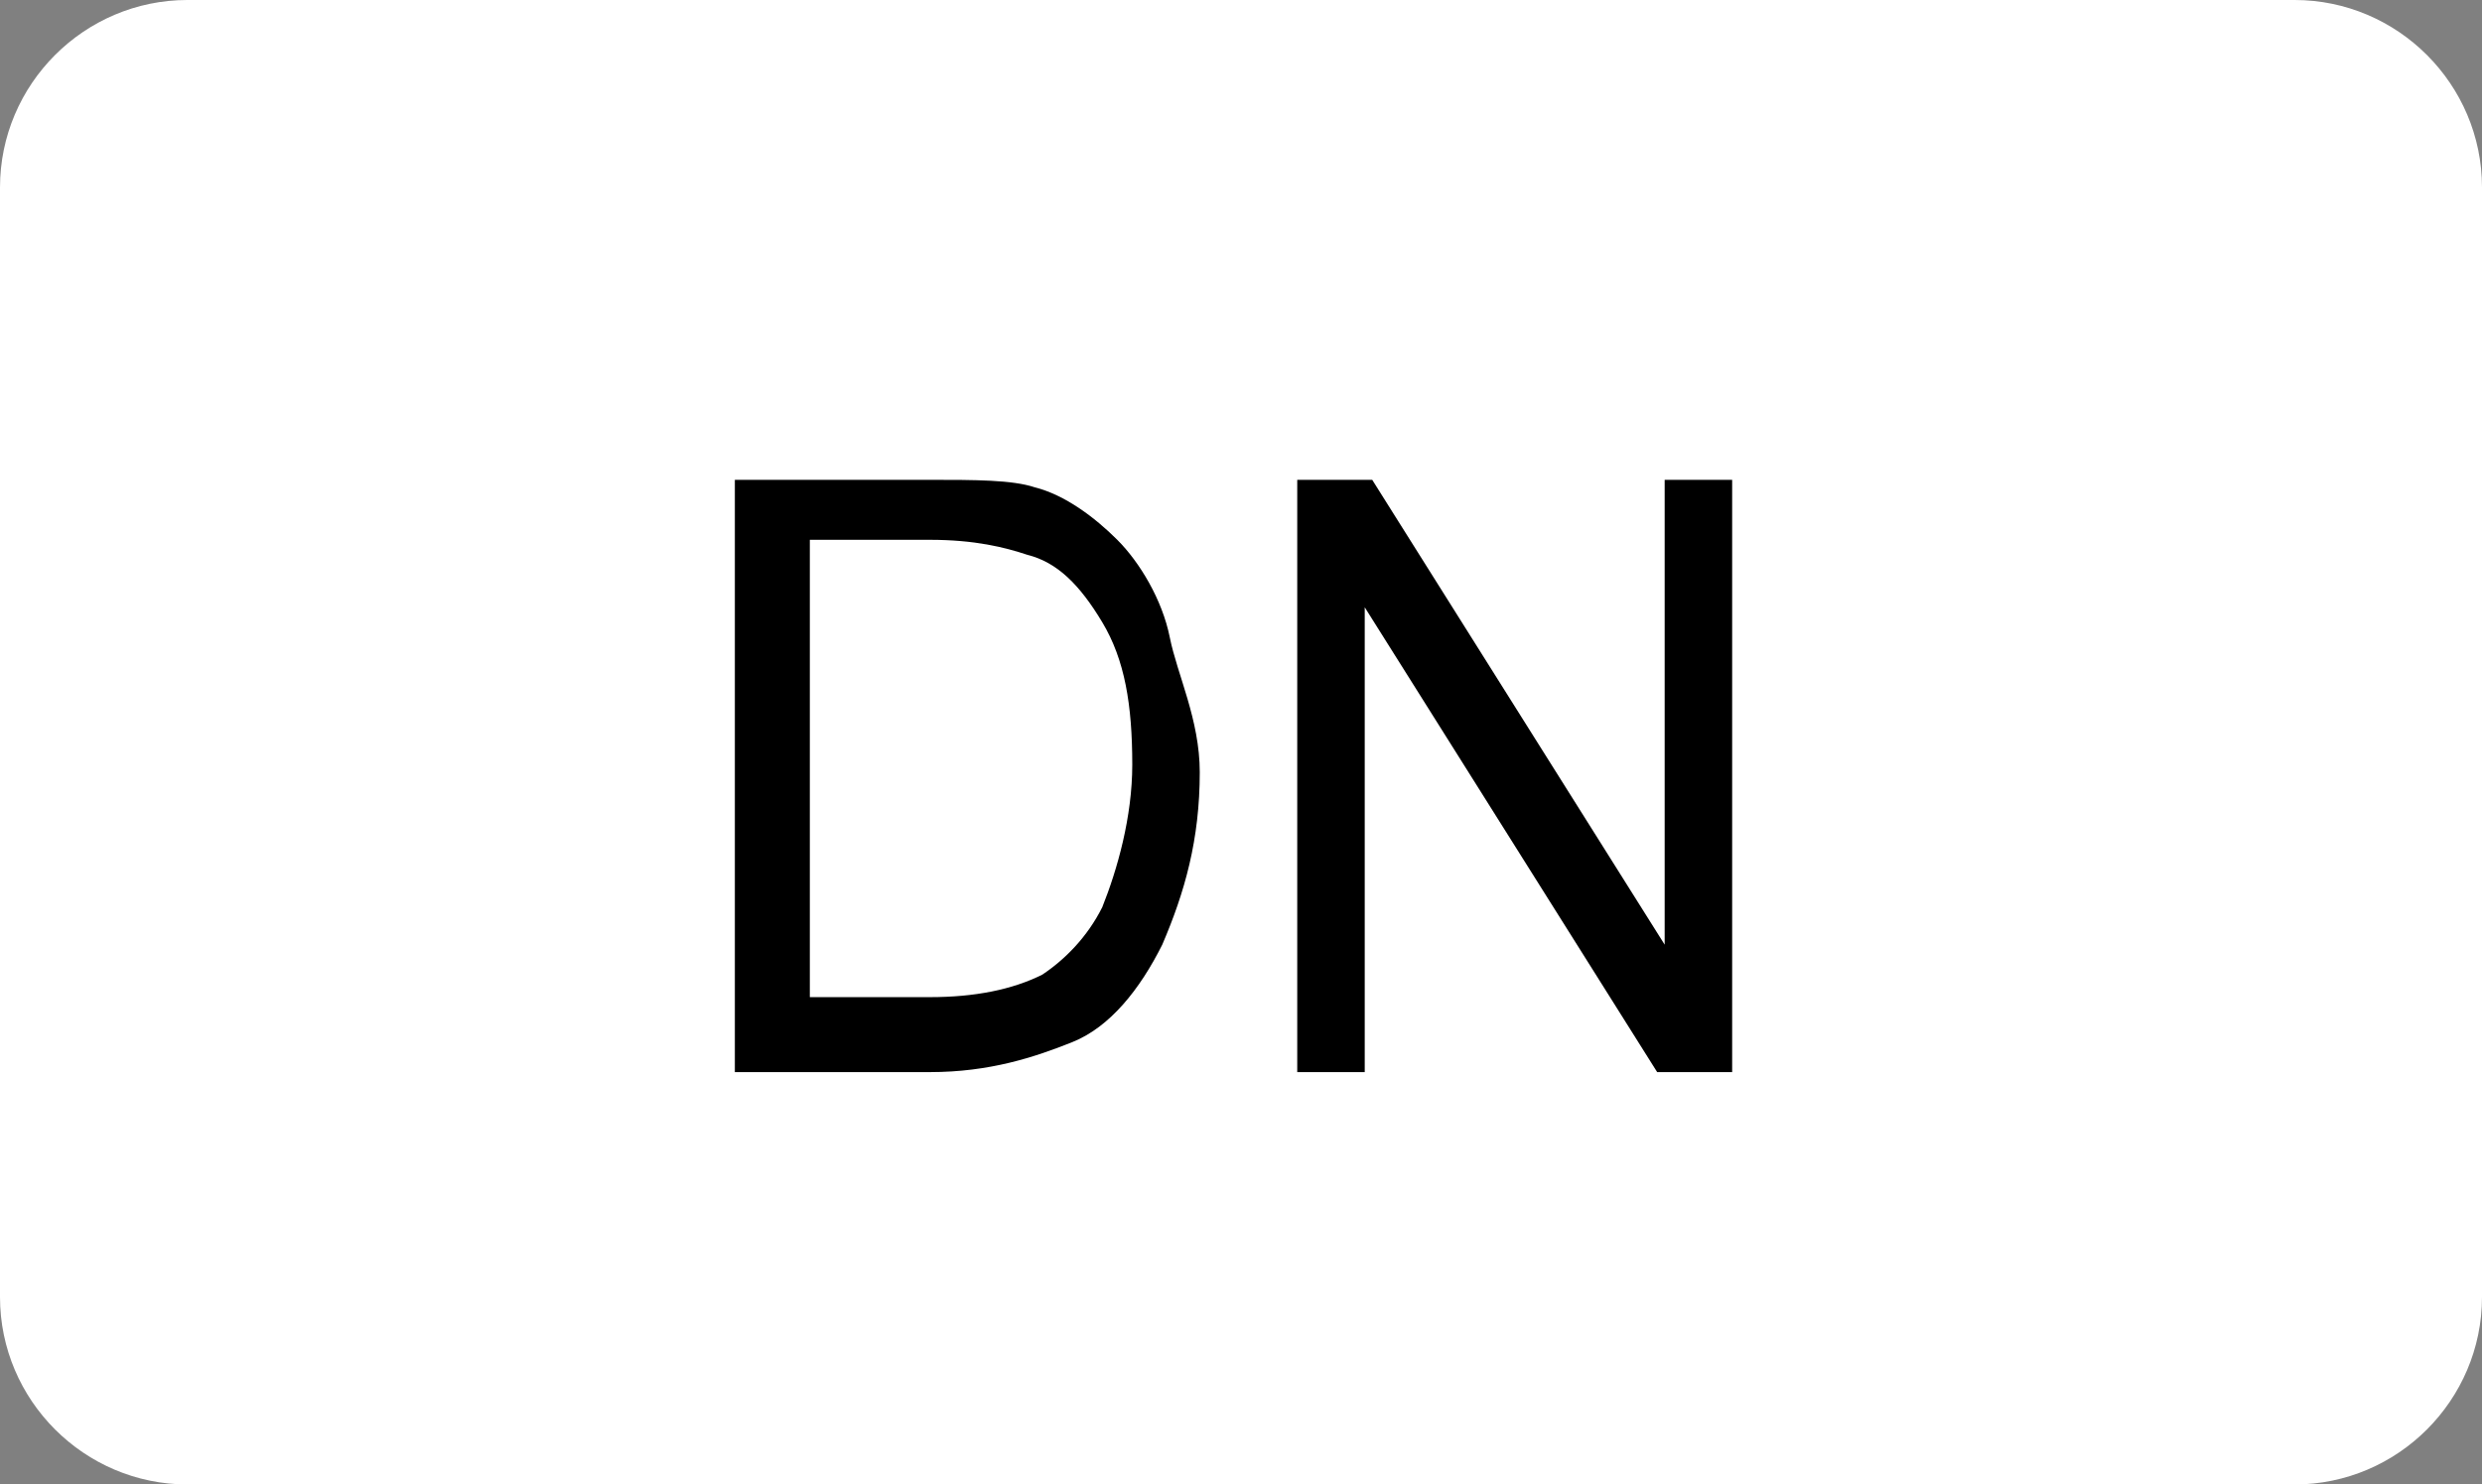 <?xml version="1.0" encoding="utf-8"?>
<!-- Generator: Adobe Illustrator 19.0.0, SVG Export Plug-In . SVG Version: 6.00 Build 0)  -->
<svg version="1.1" xmlns="http://www.w3.org/2000/svg" xmlns:xlink="http://www.w3.org/1999/xlink" x="0px" y="0px"
	 viewBox="0 0 33.1 19.8" style="enable-background:new 0 0 33.1 19.8;" xml:space="preserve">
<rect x="0" y="0" width="33.1" height="19.8" fill="#808080" stroke="none"/>
<style type="text/css">
	.st0{display:none;}
	.st1{display:inline;fill:#282828;stroke:#E5E5E5;stroke-width:2;stroke-miterlimit:10;}
	.st2{display:inline;}
	.st3{display:inline;fill:#58595B;}
	.st4{display:inline;fill:none;stroke:#414042;stroke-width:2;stroke-miterlimit:10;}
	.st5{fill:none;}
	.st6{fill:#414042;}
	.st7{display:inline;fill:none;stroke:#FFFFFF;stroke-miterlimit:10;}
	.st8{fill:#FFFFFF;}
	.st9{display:inline;fill:#3F403F;stroke:#000000;stroke-miterlimit:10;}
	.st10{fill:none;stroke:#000000;stroke-width:1.5;stroke-miterlimit:10;stroke-dasharray:1.509,1.509;}
	.st11{fill:#3F403F;stroke:#000000;stroke-width:2;stroke-miterlimit:10;}
	.st12{fill:none;stroke:#000000;stroke-width:1.5;stroke-miterlimit:10;stroke-dasharray:1.59,1.59;}
	.st13{fill:#FFFFFF;stroke:#FFFFFF;stroke-miterlimit:10;}
	.st14{fill:#F7941E;}
	.st15{fill:#ED1C24;}
	.st16{display:inline;fill:#F7941E;}
</style>
<g id="Layer_1" class="st0">
	<path id="XMLID_814_" class="st1" d="M149.8,42.6h-586.7c-1.7,0-3-0.9-3-2v-150c0-1.1,1.3-2,3-2h586.7c1.7,0,3,0.9,3,2v150
		C152.8,41.8,151.4,42.6,149.8,42.6z"/>
</g>
<g id="Base" class="st0">
	<path class="st2" d="M-21-35.5c0,4.3-2.1,7.8-4.7,7.8h-321.5c-2.6,0-4.7-3.5-4.7-7.8v-52.4c0-4.3,2.1-7.8,4.7-7.8h321.5
		c2.6,0,4.7,3.5,4.7,7.8V-35.5z"/>
	<circle class="st3" cx="16.6" cy="-76.8" r="5.7"/>
	<line class="st4" x1="10.8" y1="-76.8" x2="22.3" y2="-76.8"/>
	<g class="st2">
		<rect x="-398" y="-15.5" class="st5" width="12.6" height="13.5"/>
		<path class="st6" d="M-397.1-6.9v-8.6h3.7c0.9,0,1.6,0.1,2,0.2s0.7,0.4,1,0.8s0.4,0.8,0.4,1.4c0,0.6-0.2,1.2-0.6,1.6
			s-0.9,0.7-1.7,0.8c0.4,0.2,0.7,0.5,0.9,0.7s0.6,0.7,1,1.4l1,1.7h-2.1l-1.3-1.9c-0.4-0.7-0.8-1.1-0.9-1.3s-0.3-0.3-0.5-0.4
			s-0.5-0.1-0.9-0.1h-0.4v3.6H-397.1z M-395.4-11.9h1.3c0.8,0,1.4,0,1.6-0.1s0.4-0.2,0.5-0.4s0.2-0.4,0.2-0.6c0-0.3-0.1-0.5-0.2-0.7
			s-0.4-0.3-0.7-0.3c-0.1,0-0.6,0-1.3,0h-1.4V-11.9z"/>
	</g>
	<g class="st2">
		<rect x="-416.9" y="-15.5" class="st5" width="10" height="13.5"/>
		<path class="st6" d="M-416-6.9v-8.6h2.8c1.1,0,1.7,0,2.1,0.1c0.5,0.1,0.9,0.4,1.2,0.8s0.5,1,0.5,1.7c0,0.5-0.1,1-0.3,1.3
			s-0.4,0.6-0.7,0.8s-0.6,0.3-0.9,0.4c-0.4,0.1-1,0.1-1.8,0.1h-1.1v3.2H-416z M-414.3-14.1v2.4h0.9c0.7,0,1.1,0,1.4-0.1
			s0.4-0.2,0.5-0.4s0.2-0.4,0.2-0.7c0-0.3-0.1-0.6-0.3-0.8s-0.4-0.3-0.7-0.4c-0.2,0-0.6-0.1-1.2-0.1H-414.3z"/>
	</g>
	<path class="st7" d="M37.5,21.4c0,2.8-1.9,5.1-4.3,5.1H-1.2c-2.4,0-4.3-2.3-4.3-5.1v-70.9c0-2.8,1.9-5.1,4.3-5.1h34.4
		c2.4,0,4.3,2.3,4.3,5.1V21.4z"/>
</g>
<g id="Labels" class="st0">
	<g class="st2">
		<rect x="-418.8" y="-89.6" class="st5" width="41.6" height="9.1"/>
		<path class="st8" d="M-418.1-82.1v-7.4h1v3.7l3.7-3.7h1.3l-3.1,3l3.3,4.4h-1.3l-2.6-3.8l-1.2,1.2v2.6H-418.1z"/>
		<path class="st8" d="M-411.9-82.1l2.9-7.4h1.1l3,7.4h-1.1l-0.9-2.3h-3.1l-0.8,2.3H-411.9z M-409.8-85.2h2.5l-0.8-2.1
			c-0.2-0.6-0.4-1.1-0.5-1.5c-0.1,0.5-0.2,1-0.4,1.4L-409.8-85.2z"/>
		<path class="st8" d="M-404.2-82.1v-7.4h2.8c0.5,0,0.9,0,1.1,0.1c0.4,0.1,0.7,0.2,0.9,0.3s0.4,0.4,0.6,0.7s0.2,0.6,0.2,1
			c0,0.6-0.2,1.2-0.6,1.6c-0.4,0.4-1.1,0.7-2.2,0.7h-1.9v3H-404.2z M-403.2-86h1.9c0.6,0,1.1-0.1,1.4-0.4c0.3-0.2,0.4-0.6,0.4-1
			c0-0.3-0.1-0.6-0.2-0.8s-0.4-0.4-0.6-0.4c-0.2,0-0.5-0.1-0.9-0.1h-1.9V-86z"/>
		<path class="st8" d="M-391.5-82.1h-0.9v-5.8c-0.2,0.2-0.5,0.4-0.9,0.6s-0.7,0.4-1,0.5v-0.9c0.5-0.2,1-0.5,1.3-0.9
			c0.4-0.3,0.7-0.7,0.8-1h0.6V-82.1z"/>
		<path class="st8" d="M-386.2-82.1v-1.8h-3.2v-0.8l3.4-4.8h0.7v4.8h1v0.8h-1v1.8H-386.2z M-386.2-84.7v-3.4l-2.3,3.4H-386.2z"/>
		<path class="st8" d="M-383.3-85.8c0-0.9,0.1-1.6,0.3-2.1c0.2-0.5,0.4-0.9,0.8-1.2s0.8-0.4,1.3-0.4c0.4,0,0.7,0.1,1.1,0.2
			c0.3,0.2,0.5,0.4,0.7,0.7c0.2,0.3,0.4,0.7,0.5,1.1c0.1,0.4,0.2,1,0.2,1.8c0,0.9-0.1,1.6-0.3,2.1c-0.2,0.5-0.4,1-0.8,1.2
			c-0.4,0.3-0.8,0.4-1.4,0.4c-0.7,0-1.3-0.3-1.7-0.8C-383.1-83.4-383.3-84.4-383.3-85.8z M-382.4-85.8c0,1.2,0.1,2,0.4,2.4
			c0.3,0.4,0.6,0.6,1.1,0.6s0.8-0.2,1.1-0.6c0.3-0.4,0.4-1.2,0.4-2.4c0-1.2-0.1-2-0.4-2.4c-0.3-0.4-0.6-0.6-1.1-0.6
			c-0.4,0-0.8,0.2-1,0.5C-382.2-87.9-382.4-87-382.4-85.8z"/>
	</g>
	<g class="st2">
		<rect x="-430.9" y="-101.4" class="st5" width="59.6" height="7.2"/>
		<path class="st8" d="M-430.6-95.2l1.3-6.3h2.2c0.5,0,0.8,0,1,0c0.3,0,0.6,0.1,0.8,0.3c0.2,0.1,0.4,0.3,0.5,0.5
			c0.1,0.2,0.2,0.5,0.2,0.7c0,0.3-0.1,0.7-0.3,0.9c-0.2,0.3-0.5,0.5-0.9,0.6c0.3,0.1,0.6,0.2,0.8,0.5s0.3,0.5,0.3,0.8
			c0,0.4-0.1,0.7-0.3,1.1c-0.2,0.3-0.5,0.6-0.9,0.7s-0.9,0.2-1.5,0.2H-430.6z M-429.1-96.2h1.2c0.5,0,0.9,0,1.1-0.1
			c0.2-0.1,0.3-0.2,0.4-0.3c0.1-0.2,0.2-0.3,0.2-0.5c0-0.2-0.1-0.4-0.2-0.5c-0.2-0.1-0.4-0.2-0.8-0.2h-1.5L-429.1-96.2z
			 M-428.5-98.9h1c0.4,0,0.8,0,1-0.1c0.2-0.1,0.3-0.2,0.4-0.3c0.1-0.1,0.1-0.3,0.1-0.5c0-0.2,0-0.3-0.1-0.4s-0.2-0.2-0.4-0.2
			c-0.1,0-0.3,0-0.7,0h-1L-428.5-98.9z"/>
		<path class="st8" d="M-424.2-95.2l1.3-6.3h4.7l-0.2,1.1h-3.4l-0.3,1.4h3.3l-0.2,1.1h-3.3l-0.4,1.7h3.7l-0.2,1.1H-424.2z"/>
		<path class="st8" d="M-413.3-95.2h-1.2l-1.7-4.2l-0.9,4.2h-1.2l1.3-6.3h1.2l1.7,4.2l0.9-4.2h1.2L-413.3-95.2z"/>
		<path class="st8" d="M-412-95.2l1.3-6.3h1.7c0.5,0,0.8,0,0.9,0c0.3,0,0.5,0.1,0.7,0.2c0.2,0.1,0.4,0.2,0.6,0.3s0.3,0.3,0.4,0.5
			s0.2,0.4,0.3,0.7c0.1,0.3,0.1,0.6,0.1,0.9c0,0.7-0.1,1.3-0.4,1.8c-0.3,0.5-0.6,0.9-1,1.3c-0.3,0.2-0.7,0.4-1.2,0.5
			c-0.3,0.1-0.7,0.1-1.2,0.1H-412z M-410.5-96.2h0.7c0.5,0,0.8,0,1-0.1c0.2-0.1,0.4-0.2,0.6-0.3c0.3-0.2,0.5-0.5,0.6-0.9
			c0.2-0.4,0.3-0.8,0.3-1.4c0-0.4-0.1-0.8-0.2-1s-0.3-0.4-0.5-0.4c-0.1-0.1-0.4-0.1-0.8-0.1h-0.8L-410.5-96.2z"/>
		<path class="st8" d="M-405.7-95.2l1.3-6.3h1.3l-1.3,6.3H-405.7z"/>
		<path class="st8" d="M-402.2-95.2h-1.7l2.8-3.2l-1.6-3.1h1.4l0.6,1.2c0,0,0.2,0.3,0.4,0.9c0,0,0,0.1,0.1,0.1
			c0.3-0.4,0.6-0.8,0.9-1l1-1.1h1.6l-2.9,3.3l1.5,3h-1.5l-0.5-0.9c-0.2-0.5-0.4-0.9-0.5-1.1c-0.1,0.2-0.4,0.5-0.9,1L-402.2-95.2z"/>
		<path class="st8" d="M-398.1-95l3.1-6.5h0.9l-3.1,6.5H-398.1z"/>
		<path class="st8" d="M-394.9-95.2l1.3-6.3h1.3l-0.6,2.7l2.9-2.7h1.7L-391-99l2.1,3.8h-1.5l-1.6-3l-1.2,1.1l-0.4,1.9H-394.9z"/>
		<path class="st8" d="M-388.6-95.2l1.3-6.3h1.3l-1.3,6.3H-388.6z"/>
		<path class="st8" d="M-381.1-95.2h-1.2l-1.7-4.2l-0.9,4.2h-1.2l1.3-6.3h1.2l1.7,4.2l0.9-4.2h1.2L-381.1-95.2z"/>
		<path class="st8" d="M-376.3-98.5h2.8l-0.6,2.7c-0.3,0.2-0.7,0.4-1.2,0.5c-0.5,0.1-1,0.2-1.5,0.2c-0.8,0-1.4-0.2-1.8-0.5
			c-0.6-0.5-0.9-1.2-0.9-2.1c0-0.6,0.1-1.2,0.4-1.8c0.3-0.7,0.7-1.2,1.2-1.6s1.2-0.6,1.9-0.6s1.3,0.2,1.7,0.5s0.7,0.8,0.9,1.5
			l-1.2,0.1c-0.1-0.4-0.3-0.6-0.5-0.8c-0.2-0.2-0.5-0.3-0.9-0.3c-0.4,0-0.8,0.1-1.2,0.3s-0.6,0.6-0.8,1c-0.2,0.5-0.3,1-0.3,1.5
			c0,0.5,0.1,0.9,0.4,1.2c0.2,0.3,0.6,0.4,1.1,0.4c0.3,0,0.6,0,0.9-0.1c0.3-0.1,0.5-0.2,0.8-0.3l0.2-0.9h-1.6L-376.3-98.5z"/>
	</g>
</g>
<g id="Outer_Knob_R" class="st0">
	<path class="st9" d="M126.7-12.4c0,17-13.8,30.9-30.9,30.9C78.8,18.5,65,4.7,65-12.4c0-17.1,13.8-30.9,30.9-30.9
		C112.9-43.3,126.7-29.5,126.7-12.4z"/>
	<g class="st2">
		<g>
			<path class="st10" d="M127.6-12.4c0,17.5-14.2,31.7-31.7,31.7c-17.5,0-31.7-14.2-31.7-31.7c0-17.5,14.2-31.7,31.7-31.7
				C113.4-44.1,127.6-29.9,127.6-12.4z"/>
		</g>
	</g>
</g>
<g id="Inner_Knob_R" class="st0">
	<g class="st2">
		<circle class="st11" cx="95.8" cy="-12.4" r="20.8"/>
		<g>
			<path class="st12" d="M117.6-12.4c0,12-9.7,21.8-21.8,21.8S74.1-0.4,74.1-12.4c0-12,9.7-21.8,21.8-21.8S117.6-24.4,117.6-12.4z"
				/>
		</g>
	</g>
</g>
<g id="BARO_Button">
	<path class="st13" d="M128.6-79.7c0,1.1-0.9,2-2,2H98.5c-1.1,0-2-0.9-2-2v-14.8c0-1.1,0.9-2,2-2h28.1c1.1,0,2,0.9,2,2V-79.7z"/>
	<g>
		<path d="M98.6-82.7v-7.9h2.8c0.6,0,1,0.1,1.3,0.2c0.3,0.2,0.6,0.4,0.8,0.7s0.3,0.7,0.3,1.1c0,0.4-0.1,0.7-0.3,1
			c-0.2,0.3-0.4,0.5-0.8,0.7c0.4,0.1,0.8,0.4,1,0.7c0.2,0.3,0.4,0.7,0.4,1.2c0,0.5-0.1,0.9-0.3,1.3s-0.5,0.6-0.9,0.8
			s-0.9,0.2-1.5,0.2H98.6z M99.6-87.3h1.6c0.4,0,0.7,0,0.9-0.1c0.3-0.1,0.5-0.2,0.6-0.4c0.1-0.2,0.2-0.4,0.2-0.7
			c0-0.3-0.1-0.5-0.2-0.7c-0.1-0.2-0.3-0.3-0.5-0.4c-0.2-0.1-0.6-0.1-1.1-0.1h-1.5V-87.3z M99.6-83.7h1.9c0.4,0,0.7,0,0.9-0.1
			c0.3-0.1,0.5-0.2,0.6-0.5s0.2-0.5,0.2-0.8c0-0.3-0.1-0.5-0.2-0.8s-0.3-0.4-0.6-0.5s-0.6-0.1-1.1-0.1h-1.7V-83.7z"/>
		<path d="M104.8-82.7l2.9-7.9h1.1l3,7.9h-1.1l-0.9-2.4h-3.1l-0.8,2.4H104.8z M106.9-86h2.5l-0.8-2.2c-0.2-0.7-0.4-1.2-0.5-1.6
			c-0.1,0.5-0.2,1-0.4,1.5L106.9-86z"/>
		<path d="M112.5-82.7v-7.9h3.3c0.7,0,1.2,0.1,1.5,0.2c0.3,0.1,0.6,0.4,0.8,0.7s0.3,0.7,0.3,1.2c0,0.6-0.2,1.1-0.5,1.4
			c-0.4,0.4-0.9,0.6-1.6,0.7c0.3,0.1,0.5,0.3,0.6,0.4c0.3,0.3,0.6,0.6,0.8,1l1.3,2.1h-1.2l-1-1.6c-0.4-0.6-0.7-1.1-0.9-1.3
			s-0.4-0.4-0.6-0.4s-0.4-0.1-0.8-0.1h-1.1v3.5H112.5z M113.5-87.1h2.1c0.5,0,0.8,0,1.1-0.1s0.4-0.2,0.6-0.5
			c0.1-0.2,0.2-0.5,0.2-0.7c0-0.4-0.1-0.7-0.4-0.9s-0.7-0.3-1.2-0.3h-2.4V-87.1z"/>
		<path d="M119.7-86.6c0-1.3,0.3-2.4,1-3.1s1.5-1.1,2.5-1.1c0.7,0,1.3,0.2,1.8,0.5s1,0.8,1.3,1.4s0.5,1.3,0.5,2.2
			c0,1.2-0.3,2.1-0.9,2.9c-0.7,0.8-1.6,1.2-2.6,1.2c-1.1,0-2-0.4-2.7-1.2C120-84.6,119.7-85.5,119.7-86.6z M120.8-86.6
			c0,1,0.2,1.7,0.7,2.3c0.5,0.5,1.1,0.8,1.8,0.8c0.7,0,1.3-0.3,1.8-0.8c0.5-0.5,0.7-1.3,0.7-2.4c0-0.7-0.1-1.3-0.4-1.8
			c-0.2-0.4-0.5-0.7-0.9-1c-0.4-0.2-0.8-0.4-1.3-0.4c-0.7,0-1.4,0.3-1.8,0.8C121-88.5,120.8-87.7,120.8-86.6z"/>
	</g>
</g>
<g id="ARM_Button">
	<path class="st13" d="M69.6-79.7c0,1.1-0.9,2-2,2H39.5c-1.1,0-2-0.9-2-2v-14.8c0-1.1,0.9-2,2-2h28.1c1.1,0,2,0.9,2,2V-79.7z"/>
	<g>
		<path d="M42-82.7l2.9-7.9h1.1l3,7.9h-1.1L47-85.1h-3.1L43-82.7H42z M44.1-86h2.5l-0.8-2.2c-0.2-0.7-0.4-1.2-0.5-1.6
			c-0.1,0.5-0.2,1-0.4,1.5L44.1-86z"/>
		<path d="M49.8-82.7v-7.9h3.3c0.7,0,1.2,0.1,1.5,0.2c0.3,0.1,0.6,0.4,0.8,0.7c0.2,0.3,0.3,0.7,0.3,1.2c0,0.6-0.2,1.1-0.5,1.4
			c-0.4,0.4-0.9,0.6-1.6,0.7c0.3,0.1,0.5,0.3,0.6,0.4c0.3,0.3,0.6,0.6,0.8,1l1.3,2.1h-1.2l-1-1.6c-0.4-0.6-0.7-1.1-0.9-1.3
			c-0.2-0.2-0.4-0.4-0.6-0.4c-0.2-0.1-0.4-0.1-0.8-0.1h-1.1v3.5H49.8z M50.7-87.1h2.1c0.5,0,0.8,0,1.1-0.1c0.2-0.1,0.4-0.2,0.6-0.5
			c0.1-0.2,0.2-0.5,0.2-0.7c0-0.4-0.1-0.7-0.4-0.9c-0.3-0.2-0.7-0.3-1.2-0.3h-2.4V-87.1z"/>
		<path d="M57.2-82.7v-7.9h1.5l1.8,5.6l0.4,1.2c0.1-0.3,0.2-0.7,0.4-1.3l1.8-5.5h1.3v7.9h-0.9v-6.6l-2.2,6.6h-0.9l-2.2-6.7v6.7H57.2
			z"/>
	</g>
</g>
<g id="DN_Button">
	<path class="st13" d="M32.6,17.3c0,1.1-0.9,2-2,2H2.5c-1.1,0-2-0.9-2-2V2.5c0-1.1,0.9-2,2-2h28.1c1.1,0,2,0.9,2,2V17.3z"/>
	<g>
		<path d="M9.8,14.3V6.4h2.6c0.6,0,1.1,0,1.4,0.1c0.4,0.1,0.8,0.4,1.1,0.7c0.3,0.3,0.6,0.8,0.7,1.3S16,9.6,16,10.3
			c0,0.9-0.2,1.6-0.5,2.3c-0.3,0.6-0.7,1.1-1.2,1.3s-1.1,0.4-1.9,0.4H9.8z M10.8,13.3h1.6c0.6,0,1.1-0.1,1.5-0.3
			c0.3-0.2,0.6-0.5,0.8-0.9c0.2-0.5,0.4-1.2,0.4-1.9c0-0.8-0.1-1.4-0.4-1.9c-0.3-0.5-0.6-0.8-1-0.9c-0.3-0.1-0.7-0.2-1.3-0.2h-1.6
			V13.3z"/>
		<path d="M17.3,14.3V6.4h1l3.9,6.2V6.4h0.9v7.9h-1l-3.9-6.2v6.2H17.3z"/>
	</g>
</g>
<g id="UP_Button">
	<path class="st13" d="M32.6-30.6c0,1.1-0.9,2-2,2H2.5c-1.1,0-2-0.9-2-2v-14.8c0-1.1,0.9-2,2-2h28.1c1.1,0,2,0.9,2,2V-30.6z"/>
	<g>
		<path d="M15.1-41.5h1v4.5c0,0.8-0.1,1.4-0.3,1.9c-0.2,0.5-0.5,0.9-0.9,1.2s-1,0.4-1.7,0.4c-1,0-1.7-0.3-2.2-0.8
			c-0.5-0.5-0.7-1.4-0.7-2.7v-4.5h1v4.5c0,0.7,0.1,1.2,0.2,1.5c0.1,0.3,0.3,0.6,0.6,0.7c0.3,0.2,0.6,0.3,1.1,0.3
			c0.7,0,1.2-0.2,1.5-0.5s0.5-1,0.5-2V-41.5z"/>
		<path d="M17.7-33.6v-7.9h2.8c0.7,0,1.1,0,1.5,0.2c0.4,0.1,0.8,0.4,1,0.8c0.3,0.4,0.4,0.8,0.4,1.4c0,0.7-0.2,1.3-0.6,1.7
			c-0.4,0.4-1.1,0.7-2.2,0.7h-1.9v3.2H17.7z M18.7-37.8h1.9c0.6,0,1.1-0.1,1.3-0.4c0.3-0.2,0.4-0.6,0.4-1.1c0-0.3-0.1-0.6-0.2-0.8
			c-0.1-0.2-0.3-0.4-0.5-0.5c-0.2-0.1-0.6-0.1-1.1-0.1h-1.9V-37.8z"/>
	</g>
</g>
<g id="ALT_Button">
	<path class="st13" d="M-19.4,21.4c0,1.1-0.9,2-2,2h-28.1c-1.1,0-2-0.9-2-2V6.6c0-1.1,0.9-2,2-2h28.1c1.1,0,2,0.9,2,2V21.4z"/>
	<g>
		<path d="M-44.5,18.4l2.9-7.9h1.1l3,7.9h-1.1l-0.9-2.4h-3.1l-0.8,2.4H-44.5z M-42.4,15.1h2.5l-0.8-2.2c-0.2-0.7-0.4-1.2-0.5-1.6
			c-0.1,0.5-0.2,1-0.4,1.5L-42.4,15.1z"/>
		<path d="M-36.8,18.4v-7.9h1v6.9h3.7v0.9H-36.8z"/>
		<path d="M-29.8,18.4v-6.9h-2.5v-0.9h5.9v0.9h-2.5v6.9H-29.8z"/>
	</g>
</g>
<g id="REV_Button">
	<path class="st13" d="M-79.4,21.4c0,1.1-0.9,2-2,2h-28.1c-1.1,0-2-0.9-2-2V6.6c0-1.1,0.9-2,2-2h28.1c1.1,0,2,0.9,2,2V21.4z"/>
	<g>
		<path d="M-105.3,18.4v-7.9h3.3c0.7,0,1.2,0.1,1.5,0.2c0.3,0.1,0.6,0.4,0.8,0.7c0.2,0.3,0.3,0.7,0.3,1.2c0,0.6-0.2,1.1-0.5,1.4
			c-0.4,0.4-0.9,0.6-1.6,0.7c0.3,0.1,0.5,0.3,0.6,0.4c0.3,0.3,0.6,0.6,0.8,1l1.3,2.1h-1.2l-1-1.6c-0.4-0.6-0.7-1.1-0.9-1.3
			c-0.2-0.2-0.4-0.4-0.6-0.4s-0.4-0.1-0.8-0.1h-1.1v3.5H-105.3z M-104.3,14h2.1c0.5,0,0.8,0,1.1-0.1c0.2-0.1,0.4-0.2,0.6-0.5
			c0.1-0.2,0.2-0.5,0.2-0.7c0-0.4-0.1-0.7-0.4-0.9c-0.3-0.2-0.7-0.3-1.2-0.3h-2.4V14z"/>
		<path d="M-97.8,18.4v-7.9h5.4v0.9h-4.4v2.4h4.1v0.9h-4.1v2.7h4.6v0.9H-97.8z"/>
		<path d="M-88.7,18.4l-2.9-7.9h1.1l1.9,5.7c0.1,0.4,0.3,0.9,0.4,1.3c0.1-0.4,0.2-0.9,0.4-1.3l2-5.7h1l-2.9,7.9H-88.7z"/>
	</g>
</g>
<g id="APR_Button">
	<path class="st13" d="M-146.4,21.4c0,1.1-0.9,2-2,2h-28.1c-1.1,0-2-0.9-2-2V6.6c0-1.1,0.9-2,2-2h28.1c1.1,0,2,0.9,2,2V21.4z"/>
	<g>
		<path d="M-173.1,18.4l2.9-7.9h1.1l3,7.9h-1.1l-0.9-2.4h-3.1l-0.8,2.4H-173.1z M-171,15.1h2.5l-0.8-2.2c-0.2-0.7-0.4-1.2-0.5-1.6
			c-0.1,0.5-0.2,1-0.4,1.5L-171,15.1z"/>
		<path d="M-165.4,18.4v-7.9h2.8c0.7,0,1.1,0,1.5,0.2c0.4,0.1,0.8,0.4,1,0.8c0.3,0.4,0.4,0.8,0.4,1.4c0,0.7-0.2,1.3-0.6,1.7
			c-0.4,0.4-1.1,0.7-2.2,0.7h-1.9v3.2H-165.4z M-164.4,14.2h1.9c0.6,0,1.1-0.1,1.3-0.4s0.4-0.6,0.4-1.1c0-0.3-0.1-0.6-0.2-0.8
			c-0.1-0.2-0.3-0.4-0.5-0.5c-0.2-0.1-0.6-0.1-1.1-0.1h-1.9V14.2z"/>
		<path d="M-158.4,18.4v-7.9h3.3c0.7,0,1.2,0.1,1.5,0.2c0.3,0.1,0.6,0.4,0.8,0.7s0.3,0.7,0.3,1.2c0,0.6-0.2,1.1-0.5,1.4
			c-0.4,0.4-0.9,0.6-1.6,0.7c0.3,0.1,0.5,0.3,0.6,0.4c0.3,0.3,0.6,0.6,0.8,1l1.3,2.1h-1.2l-1-1.6c-0.4-0.6-0.7-1.1-0.9-1.3
			s-0.4-0.4-0.6-0.4c-0.2-0.1-0.4-0.1-0.8-0.1h-1.1v3.5H-158.4z M-157.5,14h2.1c0.5,0,0.8,0,1.1-0.1c0.2-0.1,0.4-0.2,0.6-0.5
			c0.1-0.2,0.2-0.5,0.2-0.7c0-0.4-0.1-0.7-0.4-0.9s-0.7-0.3-1.2-0.3h-2.4V14z"/>
	</g>
</g>
<g id="Nav_Button">
	<path class="st13" d="M-215.4,21.4c0,1.1-0.9,2-2,2h-28.1c-1.1,0-2-0.9-2-2V6.6c0-1.1,0.9-2,2-2h28.1c1.1,0,2,0.9,2,2V21.4z"/>
	<g>
		<path d="M-241,18.4v-7.9h1l3.9,6.2v-6.2h0.9v7.9h-1l-3.9-6.2v6.2H-241z"/>
		<path d="M-234.2,18.4l2.9-7.9h1.1l3,7.9h-1.1l-0.9-2.4h-3.1l-0.8,2.4H-234.2z M-232.1,15.1h2.5l-0.8-2.2c-0.2-0.7-0.4-1.2-0.5-1.6
			c-0.1,0.5-0.2,1-0.4,1.5L-232.1,15.1z"/>
		<path d="M-225.1,18.4l-2.9-7.9h1.1l1.9,5.7c0.1,0.4,0.3,0.9,0.4,1.3c0.1-0.4,0.2-0.9,0.4-1.3l2-5.7h1l-2.9,7.9H-225.1z"/>
	</g>
</g>
<g id="HGD_Button">
	<path class="st13" d="M-283.6,21.4c0,1.1-0.9,2-2,2h-28.1c-1.1,0-2-0.9-2-2V6.6c0-1.1,0.9-2,2-2h28.1c1.1,0,2,0.9,2,2V21.4z"/>
	<g>
		<path d="M-310.4,18.4v-7.9h1v3.2h3.9v-3.2h1v7.9h-1v-3.7h-3.9v3.7H-310.4z"/>
		<path d="M-302.9,18.4v-7.9h2.6c0.6,0,1.1,0,1.4,0.1c0.4,0.1,0.8,0.4,1.1,0.7c0.3,0.3,0.6,0.8,0.7,1.3c0.2,0.5,0.3,1.1,0.3,1.8
			c0,0.9-0.2,1.6-0.5,2.3c-0.3,0.6-0.7,1.1-1.2,1.3c-0.5,0.3-1.1,0.4-1.9,0.4H-302.9z M-301.9,17.4h1.6c0.6,0,1.1-0.1,1.5-0.3
			c0.3-0.2,0.6-0.5,0.8-0.9c0.2-0.5,0.4-1.2,0.4-1.9c0-0.8-0.1-1.4-0.4-1.9c-0.3-0.5-0.6-0.8-1-0.9c-0.3-0.1-0.7-0.2-1.3-0.2h-1.6
			V17.4z"/>
		<path d="M-291.9,15.3v-0.9l3.2,0v2.9c-0.5,0.4-1,0.7-1.5,0.9s-1,0.3-1.6,0.3c-0.7,0-1.4-0.2-1.9-0.5s-1-0.8-1.4-1.4
			s-0.5-1.3-0.5-2.2c0-0.9,0.2-1.6,0.5-2.2s0.8-1.1,1.3-1.4c0.5-0.3,1.2-0.5,1.9-0.5c0.5,0,1,0.1,1.4,0.3c0.4,0.2,0.7,0.4,1,0.7
			s0.5,0.8,0.6,1.3l-0.9,0.3c-0.1-0.4-0.3-0.8-0.5-1c-0.2-0.2-0.4-0.4-0.7-0.5c-0.3-0.1-0.6-0.2-1-0.2c-0.5,0-1,0.1-1.4,0.3
			c-0.4,0.2-0.7,0.6-0.9,1.1c-0.2,0.5-0.4,1.1-0.4,1.8c0,1.1,0.3,1.8,0.8,2.4c0.5,0.5,1.2,0.8,2,0.8c0.4,0,0.8-0.1,1.2-0.2
			c0.4-0.2,0.7-0.4,1-0.6v-1.5H-291.9z"/>
	</g>
</g>
<g id="AP_Button">
	<path class="st13" d="M-387.5,22.4c0,1.1-0.9,2-2,2h-28.1c-1.1,0-2-0.9-2-2V7.6c0-1.1,0.9-2,2-2h28.1c1.1,0,2,0.9,2,2V22.4z"/>
	<g>
		<path d="M-411.1,19.4l2.9-7.9h1.1l3,7.9h-1.1l-0.9-2.4h-3.1l-0.8,2.4H-411.1z M-409,16.1h2.5l-0.8-2.2c-0.2-0.7-0.4-1.2-0.5-1.6
			c-0.1,0.5-0.2,1-0.4,1.5L-409,16.1z"/>
		<path d="M-403.4,19.4v-7.9h2.8c0.7,0,1.1,0,1.5,0.2c0.4,0.1,0.8,0.4,1,0.8c0.3,0.4,0.4,0.8,0.4,1.4c0,0.7-0.2,1.3-0.6,1.7
			c-0.4,0.4-1.1,0.7-2.2,0.7h-1.9v3.2H-403.4z M-402.4,15.2h1.9c0.6,0,1.1-0.1,1.3-0.4s0.4-0.6,0.4-1.1c0-0.3-0.1-0.6-0.2-0.8
			c-0.1-0.2-0.3-0.4-0.5-0.5c-0.2-0.1-0.6-0.1-1.1-0.1h-1.9V15.2z"/>
	</g>
</g>
<g id="Text" class="st0">
	<g class="st2">
		<rect x="-349.9" y="-92" class="st5" width="65" height="25.3"/>
		<path class="st14" d="M-344.4-80.2l-1.1,9.2l-1,0.8l-0.8-1l1.1-9.2l1-0.8L-344.4-80.2z M-336.1-69.6l0.8,1l-1,0.8l-9.1-1.1l-0.8-1
			l1-0.8L-336.1-69.6z M-343-91.5l-1.1,9.2l-1,0.8l-0.8-1l1.1-9.2l1-0.8L-343-91.5z M-339.7-80.1l0.3,1.4l-3.9,7.1l-1.2,0.5
			l-0.3-1.5l3.9-7L-339.7-80.1z M-333.4-92.3l0.8,1l-1,0.8l-9.1-1.1l-0.8-1l1-0.8L-333.4-92.3z M-334.4-90l0.3,1.4l-3.9,7.1
			l-1.2,0.5l-0.3-1.5l3.9-7L-334.4-90z M-333-78.8l-1.1,9.2l-1,0.8l-0.8-1l1.1-9.2l1-0.8L-333-78.8z M-331.7-90.1l-1.1,9.2l-1,0.8
			l-0.8-1l1.1-9.2l1-0.8L-331.7-90.1z"/>
		<path class="st14" d="M-322.8-80.2l-1.1,9.2l-1,0.8l-0.8-1l1.1-9.2l1-0.8L-322.8-80.2z M-314.5-69.6l0.8,1l-1,0.8l-9.1-1.1l-0.8-1
			l1-0.8L-314.5-69.6z M-321.4-91.5l-1.1,9.2l-1,0.8l-0.8-1l1.1-9.2l1-0.8L-321.4-91.5z M-318-80.1l0.3,1.4l-3.9,7.1l-1.2,0.5
			l-0.3-1.5l3.9-7L-318-80.1z M-311.8-92.3l0.8,1l-1,0.8l-9.1-1.1l-0.8-1l1-0.8L-311.8-92.3z M-312.8-90l0.3,1.4l-3.9,7.1l-1.2,0.5
			l-0.3-1.5l3.9-7L-312.8-90z M-311.4-78.8l-1.1,9.2l-1,0.8l-0.8-1l1.1-9.2l1-0.8L-311.4-78.8z M-310-90.1l-1.1,9.2l-1,0.8l-0.8-1
			l1.1-9.2l1-0.8L-310-90.1z"/>
		<path class="st14" d="M-301.2-80.2l-1.1,9.2l-1,0.8l-0.8-1l1.1-9.2l1-0.8L-301.2-80.2z M-292.9-69.6l0.8,1l-1,0.8l-9.1-1.1l-0.8-1
			l1-0.8L-292.9-69.6z M-299.8-91.5l-1.1,9.2l-1,0.8l-0.8-1l1.1-9.2l1-0.8L-299.8-91.5z M-296.4-80.1l0.3,1.4l-3.9,7.1l-1.2,0.5
			l-0.3-1.5l3.9-7L-296.4-80.1z M-290.2-92.3l0.8,1l-1,0.8l-9.1-1.1l-0.8-1l1-0.8L-290.2-92.3z M-291.2-90l0.3,1.4l-3.9,7.1
			l-1.2,0.5l-0.3-1.5l3.9-7L-291.2-90z M-289.8-78.8l-1.1,9.2l-1,0.8l-0.8-1l1.1-9.2l1-0.8L-289.8-78.8z M-288.4-90.1l-1.1,9.2
			l-1,0.8l-0.8-1l1.1-9.2l1-0.8L-288.4-90.1z"/>
	</g>
	<g class="st2">
		<rect x="-351.9" y="-58" class="st5" width="65" height="25.3"/>
		<path class="st14" d="M-348.2-57v9.3l-0.9,0.9l-0.9-0.9V-57l0.9-0.9L-348.2-57z M-348.2-45.5v9.3l-0.9,0.9l-0.9-0.9v-9.3l0.9-0.9
			L-348.2-45.5z M-338.8-59l0.9,0.9l-0.9,0.9h-9.2L-349-58l0.9-0.9H-338.8z M-338.8-36.1l0.9,0.9l-0.9,0.9h-9.2l-0.9-0.9l0.9-0.9
			H-338.8z M-343.5-46l0.5,1.3l-3,7.5l-1.2,0.6l-0.5-1.4l3-7.4L-343.5-46z M-339.5-56.5l0.5,1.3l-3,7.5l-1.2,0.6l-0.5-1.4l3-7.4
			L-339.5-56.5z M-336.8-57v9.3l-0.9,0.9l-0.9-0.9V-57l0.9-0.9L-336.8-57z M-336.8-45.5v9.3l-0.9,0.9l-0.9-0.9v-9.3l0.9-0.9
			L-336.8-45.5z"/>
		<path class="st14" d="M-325.4-57v9.3l-0.9,0.9l-0.9-0.9V-57l0.9-0.9L-325.4-57z M-325.4-45.5v9.3l-0.9,0.9l-0.9-0.9v-9.3l0.9-0.9
			L-325.4-45.5z M-315.9-59l0.9,0.9l-0.9,0.9h-9.2l-0.9-0.9l0.9-0.9H-315.9z M-315.9-36.1l0.9,0.9l-0.9,0.9h-9.2l-0.9-0.9l0.9-0.9
			H-315.9z M-320.7-46l0.5,1.3l-3,7.5l-1.2,0.6l-0.5-1.4l3-7.4L-320.7-46z M-316.7-56.5l0.5,1.3l-3,7.5l-1.2,0.6l-0.5-1.4l3-7.4
			L-316.7-56.5z M-313.9-57v9.3l-0.9,0.9l-0.9-0.9V-57l0.9-0.9L-313.9-57z M-313.9-45.5v9.3l-0.9,0.9l-0.9-0.9v-9.3l0.9-0.9
			L-313.9-45.5z"/>
		<path class="st14" d="M-302.5-57v9.3l-0.9,0.9l-0.9-0.9V-57l0.9-0.9L-302.5-57z M-302.5-45.5v9.3l-0.9,0.9l-0.9-0.9v-9.3l0.9-0.9
			L-302.5-45.5z M-293.1-59l0.9,0.9l-0.9,0.9h-9.2l-0.9-0.9l0.9-0.9H-293.1z M-293-36.1l0.9,0.9l-0.9,0.9h-9.2l-0.9-0.9l0.9-0.9
			H-293z M-297.8-46l0.5,1.3l-3,7.5l-1.2,0.6L-302-38l3-7.4L-297.8-46z M-293.8-56.5l0.5,1.3l-3,7.5l-1.2,0.6l-0.5-1.4l3-7.4
			L-293.8-56.5z M-291.1-57v9.3l-0.9,0.9l-0.9-0.9V-57l0.9-0.9L-291.1-57z M-291.1-45.5v9.3l-0.9,0.9l-0.9-0.9v-9.3l0.9-0.9
			L-291.1-45.5z"/>
	</g>
	<g class="st2">
		<rect x="-241.9" y="-92" class="st5" width="65" height="25.3"/>
		<path class="st14" d="M-236.4-80.2l-1.1,9.2l-1,0.8l-0.8-1l1.1-9.2l1-0.8L-236.4-80.2z M-228.1-69.6l0.8,1l-1,0.8l-9.1-1.1l-0.8-1
			l1-0.8L-228.1-69.6z M-235-91.5l-1.1,9.2l-1,0.8l-0.8-1l1.1-9.2l1-0.8L-235-91.5z M-231.7-80.1l0.3,1.4l-3.9,7.1l-1.2,0.5
			l-0.3-1.5l3.9-7L-231.7-80.1z M-225.4-92.3l0.8,1l-1,0.8l-9.1-1.1l-0.8-1l1-0.8L-225.4-92.3z M-226.4-90l0.3,1.4l-3.9,7.1
			l-1.2,0.5l-0.3-1.5l3.9-7L-226.4-90z M-225-78.8l-1.1,9.2l-1,0.8l-0.8-1l1.1-9.2l1-0.8L-225-78.8z M-223.7-90.1l-1.1,9.2l-1,0.8
			l-0.8-1l1.1-9.2l1-0.8L-223.7-90.1z"/>
		<path class="st14" d="M-214.8-80.2l-1.1,9.2l-1,0.8l-0.8-1l1.1-9.2l1-0.8L-214.8-80.2z M-206.5-69.6l0.8,1l-1,0.8l-9.1-1.1l-0.8-1
			l1-0.8L-206.5-69.6z M-213.4-91.5l-1.1,9.2l-1,0.8l-0.8-1l1.1-9.2l1-0.8L-213.4-91.5z M-210-80.1l0.3,1.4l-3.9,7.1l-1.2,0.5
			l-0.3-1.5l3.9-7L-210-80.1z M-203.8-92.3l0.8,1l-1,0.8l-9.1-1.1l-0.8-1l1-0.8L-203.8-92.3z M-204.8-90l0.3,1.4l-3.9,7.1l-1.2,0.5
			l-0.3-1.5l3.9-7L-204.8-90z M-203.4-78.8l-1.1,9.2l-1,0.8l-0.8-1l1.1-9.2l1-0.8L-203.4-78.8z M-202-90.1l-1.1,9.2l-1,0.8l-0.8-1
			l1.1-9.2l1-0.8L-202-90.1z"/>
		<path class="st14" d="M-193.2-80.2l-1.1,9.2l-1,0.8l-0.8-1l1.1-9.2l1-0.8L-193.2-80.2z M-184.9-69.6l0.8,1l-1,0.8l-9.1-1.1l-0.8-1
			l1-0.8L-184.9-69.6z M-191.8-91.5l-1.1,9.2l-1,0.8l-0.8-1l1.1-9.2l1-0.8L-191.8-91.5z M-188.4-80.1l0.3,1.4l-3.9,7.1l-1.2,0.5
			l-0.3-1.5l3.9-7L-188.4-80.1z M-182.2-92.3l0.8,1l-1,0.8l-9.1-1.1l-0.8-1l1-0.8L-182.2-92.3z M-183.2-90l0.3,1.4l-3.9,7.1
			l-1.2,0.5l-0.3-1.5l3.9-7L-183.2-90z M-181.8-78.8l-1.1,9.2l-1,0.8l-0.8-1l1.1-9.2l1-0.8L-181.8-78.8z M-180.4-90.1l-1.1,9.2
			l-1,0.8l-0.8-1l1.1-9.2l1-0.8L-180.4-90.1z"/>
	</g>
	<g class="st2">
		<rect x="-243.9" y="-58" class="st5" width="65" height="25.3"/>
		<path class="st14" d="M-240.2-57v9.3l-0.9,0.9l-0.9-0.9V-57l0.9-0.9L-240.2-57z M-240.2-45.5v9.3l-0.9,0.9l-0.9-0.9v-9.3l0.9-0.9
			L-240.2-45.5z M-230.8-59l0.9,0.9l-0.9,0.9h-9.2L-241-58l0.9-0.9H-230.8z M-230.8-36.1l0.9,0.9l-0.9,0.9h-9.2l-0.9-0.9l0.9-0.9
			H-230.8z M-235.5-46l0.5,1.3l-3,7.5l-1.2,0.6l-0.5-1.4l3-7.4L-235.5-46z M-231.5-56.5l0.5,1.3l-3,7.5l-1.2,0.6l-0.5-1.4l3-7.4
			L-231.5-56.5z M-228.8-57v9.3l-0.9,0.9l-0.9-0.9V-57l0.9-0.9L-228.8-57z M-228.8-45.5v9.3l-0.9,0.9l-0.9-0.9v-9.3l0.9-0.9
			L-228.8-45.5z"/>
		<path class="st14" d="M-217.4-57v9.3l-0.9,0.9l-0.9-0.9V-57l0.9-0.9L-217.4-57z M-217.4-45.5v9.3l-0.9,0.9l-0.9-0.9v-9.3l0.9-0.9
			L-217.4-45.5z M-207.9-59l0.9,0.9l-0.9,0.9h-9.2l-0.9-0.9l0.9-0.9H-207.9z M-207.9-36.1l0.9,0.9l-0.9,0.9h-9.2l-0.9-0.9l0.9-0.9
			H-207.9z M-212.7-46l0.5,1.3l-3,7.5l-1.2,0.6l-0.5-1.4l3-7.4L-212.7-46z M-208.7-56.5l0.5,1.3l-3,7.5l-1.2,0.6l-0.5-1.4l3-7.4
			L-208.7-56.5z M-205.9-57v9.3l-0.9,0.9l-0.9-0.9V-57l0.9-0.9L-205.9-57z M-205.9-45.5v9.3l-0.9,0.9l-0.9-0.9v-9.3l0.9-0.9
			L-205.9-45.5z"/>
		<path class="st14" d="M-194.5-57v9.3l-0.9,0.9l-0.9-0.9V-57l0.9-0.9L-194.5-57z M-194.5-45.5v9.3l-0.9,0.9l-0.9-0.9v-9.3l0.9-0.9
			L-194.5-45.5z M-185.1-59l0.9,0.9l-0.9,0.9h-9.2l-0.9-0.9l0.9-0.9H-185.1z M-185-36.1l0.9,0.9l-0.9,0.9h-9.2l-0.9-0.9l0.9-0.9
			H-185z M-189.8-46l0.5,1.3l-3,7.5l-1.2,0.6L-194-38l3-7.4L-189.8-46z M-185.8-56.5l0.5,1.3l-3,7.5l-1.2,0.6l-0.5-1.4l3-7.4
			L-185.8-56.5z M-183.1-57v9.3l-0.9,0.9l-0.9-0.9V-57l0.9-0.9L-183.1-57z M-183.1-45.5v9.3l-0.9,0.9l-0.9-0.9v-9.3l0.9-0.9
			L-183.1-45.5z"/>
	</g>
	<g class="st2">
		<rect x="-132.1" y="-92" class="st5" width="111.2" height="25.3"/>
		<path class="st14" d="M-126.6-80.2l-1.1,9.2l-1,0.8l-0.8-1l1.1-9.2l1-0.8L-126.6-80.2z M-118.4-69.6l0.8,1l-1,0.8l-9.1-1.1l-0.8-1
			l1-0.8L-118.4-69.6z M-125.2-91.5l-1.1,9.2l-1,0.8l-0.8-1l1.1-9.2l1-0.8L-125.2-91.5z M-121.9-80.1l0.3,1.4l-3.9,7.1l-1.2,0.5
			l-0.3-1.5l3.9-7L-121.9-80.1z M-115.7-92.3l0.8,1l-1,0.8l-9.1-1.1l-0.8-1l1-0.8L-115.7-92.3z M-116.7-90l0.3,1.4l-3.9,7.1
			l-1.2,0.5l-0.3-1.5l3.9-7L-116.7-90z M-115.3-78.8l-1.1,9.2l-1,0.8l-0.8-1l1.1-9.2l1-0.8L-115.3-78.8z M-113.9-90.1l-1.1,9.2
			l-1,0.8l-0.8-1l1.1-9.2l1-0.8L-113.9-90.1z"/>
		<path class="st14" d="M-105-80.2l-1.1,9.2l-1,0.8l-0.8-1l1.1-9.2l1-0.8L-105-80.2z M-96.8-69.6l0.8,1l-1,0.8l-9.1-1.1l-0.8-1
			l1-0.8L-96.8-69.6z M-103.6-91.5l-1.1,9.2l-1,0.8l-0.8-1l1.1-9.2l1-0.8L-103.6-91.5z M-100.3-80.1l0.3,1.4l-3.9,7.1l-1.2,0.5
			l-0.3-1.5l3.9-7L-100.3-80.1z M-94.1-92.3l0.8,1l-1,0.8l-9.1-1.1l-0.8-1l1-0.8L-94.1-92.3z M-95.1-90l0.3,1.4l-3.9,7.1l-1.2,0.5
			l-0.3-1.5l3.9-7L-95.1-90z M-93.7-78.8l-1.1,9.2l-1,0.8l-0.8-1l1.1-9.2l1-0.8L-93.7-78.8z M-92.3-90.1l-1.1,9.2l-1,0.8l-0.8-1
			l1.1-9.2l1-0.8L-92.3-90.1z"/>
		<path class="st14" d="M-83.4-80.2l-1.1,9.2l-1,0.8l-0.8-1l1.1-9.2l1-0.8L-83.4-80.2z M-75.2-69.6l0.8,1l-1,0.8l-9.1-1.1l-0.8-1
			l1-0.8L-75.2-69.6z M-82-91.5l-1.1,9.2l-1,0.8l-0.8-1l1.1-9.2l1-0.8L-82-91.5z M-78.7-80.1l0.3,1.4l-3.9,7.1l-1.2,0.5l-0.3-1.5
			l3.9-7L-78.7-80.1z M-72.4-92.3l0.8,1l-1,0.8l-9.1-1.1l-0.8-1l1-0.8L-72.4-92.3z M-73.4-90l0.3,1.4l-3.9,7.1l-1.2,0.5l-0.3-1.5
			l3.9-7L-73.4-90z M-72.1-78.8l-1.1,9.2l-1,0.8l-0.8-1l1.1-9.2l1-0.8L-72.1-78.8z M-70.7-90.1l-1.1,9.2l-1,0.8l-0.8-1l1.1-9.2
			l1-0.8L-70.7-90.1z"/>
		<path class="st14" d="M-61.8-80.2l-1.1,9.2l-1,0.8l-0.8-1l1.1-9.2l1-0.8L-61.8-80.2z M-53.6-69.6l0.8,1l-1,0.8l-9.1-1.1l-0.8-1
			l1-0.8L-53.6-69.6z M-60.4-91.5l-1.1,9.2l-1,0.8l-0.8-1l1.1-9.2l1-0.8L-60.4-91.5z M-57.1-80.1l0.3,1.4l-3.9,7.1l-1.2,0.5
			l-0.3-1.5l3.9-7L-57.1-80.1z M-50.8-92.3l0.8,1l-1,0.8l-9.1-1.1l-0.8-1l1-0.8L-50.8-92.3z M-51.8-90l0.3,1.4l-3.9,7.1l-1.2,0.5
			l-0.3-1.5l3.9-7L-51.8-90z M-50.5-78.8l-1.1,9.2l-1,0.8l-0.8-1l1.1-9.2l1-0.8L-50.5-78.8z M-49.1-90.1l-1.1,9.2l-1,0.8l-0.8-1
			l1.1-9.2l1-0.8L-49.1-90.1z"/>
		<path class="st14" d="M-40.2-80.2l-1.1,9.2l-1,0.8l-0.8-1l1.1-9.2l1-0.8L-40.2-80.2z M-31.9-69.6l0.8,1l-1,0.8l-9.1-1.1l-0.8-1
			l1-0.8L-31.9-69.6z M-38.8-91.5l-1.1,9.2l-1,0.8l-0.8-1l1.1-9.2l1-0.8L-38.8-91.5z M-35.5-80.1l0.3,1.4l-3.9,7.1l-1.2,0.5
			l-0.3-1.5l3.9-7L-35.5-80.1z M-29.2-92.3l0.8,1l-1,0.8l-9.1-1.1l-0.8-1l1-0.8L-29.2-92.3z M-30.2-90l0.3,1.4l-3.9,7.1l-1.2,0.5
			l-0.3-1.5l3.9-7L-30.2-90z M-28.8-78.8l-1.1,9.2l-1,0.8l-0.8-1l1.1-9.2l1-0.8L-28.8-78.8z M-27.5-90.1l-1.1,9.2l-1,0.8l-0.8-1
			l1.1-9.2l1-0.8L-27.5-90.1z"/>
	</g>
</g>
<g id="R_Flag" class="st0">
	<g class="st2">
		<rect x="-398" y="-15.5" class="st5" width="12.6" height="13.5"/>
		<path class="st15" d="M-397.1-6.9v-8.6h3.7c0.9,0,1.6,0.1,2,0.2s0.7,0.4,1,0.8s0.4,0.8,0.4,1.4c0,0.6-0.2,1.2-0.6,1.6
			s-0.9,0.7-1.7,0.8c0.4,0.2,0.7,0.5,0.9,0.7s0.6,0.7,1,1.4l1,1.7h-2.1l-1.3-1.9c-0.4-0.7-0.8-1.1-0.9-1.3s-0.3-0.3-0.5-0.4
			s-0.5-0.1-0.9-0.1h-0.4v3.6H-397.1z M-395.4-11.9h1.3c0.8,0,1.4,0,1.6-0.1s0.4-0.2,0.5-0.4s0.2-0.4,0.2-0.6c0-0.3-0.1-0.5-0.2-0.7
			s-0.4-0.3-0.7-0.3c-0.1,0-0.6,0-1.3,0h-1.4V-11.9z"/>
	</g>
</g>
<g id="P_Flag" class="st0">
	<g class="st2">
		<rect x="-416.9" y="-15.5" class="st5" width="10" height="13.5"/>
		<path class="st15" d="M-416-6.9v-8.6h2.8c1.1,0,1.7,0,2.1,0.1c0.5,0.1,0.9,0.4,1.2,0.8s0.5,1,0.5,1.7c0,0.5-0.1,1-0.3,1.3
			s-0.4,0.6-0.7,0.8s-0.6,0.3-0.9,0.4c-0.4,0.1-1,0.1-1.8,0.1h-1.1v3.2H-416z M-414.3-14.1v2.4h0.9c0.7,0,1.1,0,1.4-0.1
			s0.4-0.2,0.5-0.4s0.2-0.4,0.2-0.7c0-0.3-0.1-0.6-0.3-0.8s-0.4-0.3-0.7-0.4c-0.2,0-0.6-0.1-1.2-0.1H-414.3z"/>
	</g>
</g>
<g id="L_Arm_Flag" class="st0">
	<g class="st2">
		<rect x="-282.9" y="-68.4" class="st5" width="9" height="37.5"/>
		<path class="st14" d="M-281.4-59l3-7.9h1.1l3.2,7.9h-1.2l-0.9-2.4h-3.3l-0.9,2.4H-281.4z M-279.2-62.2h2.7l-0.8-2.2
			c-0.3-0.7-0.4-1.2-0.6-1.6c-0.1,0.5-0.2,1-0.4,1.5L-279.2-62.2z"/>
		<path class="st14" d="M-280.9-46.3v-7.9h3.5c0.7,0,1.2,0.1,1.6,0.2c0.4,0.1,0.7,0.4,0.9,0.7s0.3,0.8,0.3,1.2c0,0.6-0.2,1-0.5,1.4
			s-0.9,0.6-1.7,0.7c0.3,0.1,0.5,0.3,0.6,0.4c0.3,0.3,0.6,0.6,0.9,1l1.4,2.1h-1.3l-1-1.6c-0.3-0.5-0.6-0.8-0.8-1.1
			c-0.2-0.3-0.4-0.4-0.5-0.5c-0.2-0.1-0.3-0.2-0.5-0.2c-0.1,0-0.3,0-0.6,0h-1.2v3.5H-280.9z M-279.8-50.7h2.2c0.5,0,0.8,0,1.1-0.1
			c0.3-0.1,0.5-0.3,0.6-0.5c0.1-0.2,0.2-0.5,0.2-0.7c0-0.4-0.1-0.7-0.4-0.9s-0.7-0.4-1.3-0.4h-2.5V-50.7z"/>
		<path class="st14" d="M-281.5-33.6v-7.9h1.6l1.9,5.6c0.2,0.5,0.3,0.9,0.4,1.2c0.1-0.3,0.2-0.7,0.4-1.3l1.9-5.5h1.4v7.9h-1v-6.6
			l-2.3,6.6h-0.9l-2.3-6.7v6.7H-281.5z"/>
	</g>
</g>
<g id="R_Arm_Flag" class="st0">
	<g class="st2">
		<rect x="-177.9" y="-69.1" class="st5" width="9" height="37.5"/>
		<path class="st14" d="M-176.4-59.7l3-7.9h1.1l3.2,7.9h-1.2l-0.9-2.4h-3.3l-0.9,2.4H-176.4z M-174.2-62.9h2.7l-0.8-2.2
			c-0.3-0.7-0.4-1.2-0.6-1.6c-0.1,0.5-0.2,1-0.4,1.5L-174.2-62.9z"/>
		<path class="st14" d="M-175.9-47v-7.9h3.5c0.7,0,1.2,0.1,1.6,0.2c0.4,0.1,0.7,0.4,0.9,0.7s0.3,0.8,0.3,1.2c0,0.6-0.2,1-0.5,1.4
			s-0.9,0.6-1.7,0.7c0.3,0.1,0.5,0.3,0.6,0.4c0.3,0.3,0.6,0.6,0.9,1l1.4,2.1h-1.3l-1-1.6c-0.3-0.5-0.6-0.8-0.8-1.1
			c-0.2-0.3-0.4-0.4-0.5-0.5c-0.2-0.1-0.3-0.2-0.5-0.2c-0.1,0-0.3,0-0.6,0h-1.2v3.5H-175.9z M-174.8-51.4h2.2c0.5,0,0.8,0,1.1-0.1
			c0.3-0.1,0.5-0.3,0.6-0.5c0.1-0.2,0.2-0.5,0.2-0.7c0-0.4-0.1-0.7-0.4-0.9s-0.7-0.4-1.3-0.4h-2.5V-51.4z"/>
		<path class="st14" d="M-176.5-34.3v-7.9h1.6l1.9,5.6c0.2,0.5,0.3,0.9,0.4,1.2c0.1-0.3,0.2-0.7,0.4-1.3l1.9-5.5h1.4v7.9h-1v-6.6
			l-2.3,6.6h-0.9l-2.3-6.7v6.7H-176.5z"/>
	</g>
</g>
<g id="PT_Down" class="st0">
	<polygon class="st16" points="-156.3,-46.3 -152.1,-35.7 -148,-46.3 	"/>
</g>
<g id="PT_Up" class="st0">
	<polygon class="st16" points="-156.3,-79.4 -152.1,-90 -148,-79.4 	"/>
</g>
<g id="PT_Flag" class="st0">
	<g class="st2">
		<rect x="-157.4" y="-75.4" class="st5" width="9" height="26.7"/>
		<path class="st14" d="M-155.1-65.9v-7.9h3c0.5,0,0.9,0,1.2,0.1c0.4,0.1,0.7,0.2,1,0.4c0.3,0.2,0.5,0.4,0.6,0.8s0.2,0.7,0.2,1.1
			c0,0.7-0.2,1.2-0.6,1.7c-0.4,0.5-1.2,0.7-2.3,0.7h-2v3.2H-155.1z M-154.1-70.1h2c0.7,0,1.2-0.1,1.4-0.4s0.4-0.6,0.4-1.1
			c0-0.3-0.1-0.6-0.3-0.8c-0.2-0.2-0.4-0.4-0.7-0.5c-0.2,0-0.5-0.1-1-0.1h-2V-70.1z"/>
		<path class="st14" d="M-152.8-53.3v-6.9h-2.6v-0.9h6.2v0.9h-2.6v6.9H-152.8z"/>
	</g>
</g>
<g id="FPM_Flag" class="st0">
	<g class="st2">
		<rect x="-75.9" y="-58.8" class="st5" width="26.8" height="8.4"/>
		<path class="st14" d="M-75-50.9v-7.9h5.3v0.9H-74v2.4h3.7v0.9H-74v3.6H-75z"/>
		<path class="st14" d="M-66.7-50.9v-7.9h3c0.5,0,0.9,0,1.2,0.1c0.4,0.1,0.7,0.2,1,0.4c0.3,0.2,0.5,0.4,0.6,0.8s0.2,0.7,0.2,1.1
			c0,0.7-0.2,1.2-0.6,1.7c-0.4,0.5-1.2,0.7-2.3,0.7h-2v3.2H-66.7z M-65.6-55h2c0.7,0,1.2-0.1,1.4-0.4s0.4-0.6,0.4-1.1
			c0-0.3-0.1-0.6-0.3-0.8c-0.2-0.2-0.4-0.4-0.7-0.5c-0.2,0-0.5-0.1-1-0.1h-2V-55z"/>
		<path class="st14" d="M-57.7-50.9v-7.9h1.6l1.9,5.6c0.2,0.5,0.3,0.9,0.4,1.2c0.1-0.3,0.2-0.7,0.4-1.3l1.9-5.5h1.4v7.9h-1v-6.6
			l-2.3,6.6h-0.9l-2.3-6.7v6.7H-57.7z"/>
	</g>
</g>
<g id="ALERT_Flag" class="st0">
	<g class="st2">
		<rect x="-130.7" y="-58.8" class="st5" width="43.8" height="8.4"/>
		<path class="st14" d="M-130.7-50.9l3-7.9h1.1l3.2,7.9h-1.2l-0.9-2.4h-3.3l-0.9,2.4H-130.7z M-128.4-54.1h2.7l-0.8-2.2
			c-0.3-0.7-0.4-1.2-0.6-1.6c-0.1,0.5-0.2,1-0.4,1.5L-128.4-54.1z"/>
		<path class="st14" d="M-120.8-50.9v-7.9h1v6.9h3.9v0.9H-120.8z"/>
		<path class="st14" d="M-113-50.9v-7.9h5.7v0.9h-4.7v2.4h4.4v0.9h-4.4v2.7h4.8v0.9H-113z"/>
		<path class="st14" d="M-104-50.9v-7.9h3.5c0.7,0,1.2,0.1,1.6,0.2c0.4,0.1,0.7,0.4,0.9,0.7s0.3,0.8,0.3,1.2c0,0.6-0.2,1-0.5,1.4
			s-0.9,0.6-1.7,0.7c0.3,0.1,0.5,0.3,0.6,0.4c0.3,0.3,0.6,0.6,0.9,1l1.4,2.1h-1.3l-1-1.6c-0.3-0.5-0.6-0.8-0.8-1.1
			c-0.2-0.3-0.4-0.4-0.5-0.5c-0.2-0.1-0.3-0.2-0.5-0.2c-0.1,0-0.3,0-0.6,0h-1.2v3.5H-104z M-103-55.3h2.2c0.5,0,0.8,0,1.1-0.1
			c0.3-0.1,0.5-0.3,0.6-0.5c0.1-0.2,0.2-0.5,0.2-0.7c0-0.4-0.1-0.7-0.4-0.9s-0.7-0.4-1.3-0.4h-2.5V-55.3z"/>
		<path class="st14" d="M-92.6-50.9v-6.9h-2.6v-0.9h6.2v0.9h-2.6v6.9H-92.6z"/>
	</g>
</g>
<g id="HPA_Flag" class="st0">
	<g class="st2">
		<rect x="-114.9" y="-45.2" class="st5" width="25.8" height="8.4"/>
		<path class="st14" d="M-114-37.3v-7.9h1v3.2h4.1v-3.2h1v7.9h-1V-41h-4.1v3.7H-114z"/>
		<path class="st14" d="M-104.5-37.3v-7.9h3c0.5,0,0.9,0,1.2,0.1c0.4,0.1,0.7,0.2,1,0.4c0.3,0.2,0.5,0.4,0.6,0.8s0.2,0.7,0.2,1.1
			c0,0.7-0.2,1.2-0.6,1.7c-0.4,0.5-1.2,0.7-2.3,0.7h-2v3.2H-104.5z M-103.4-41.4h2c0.7,0,1.2-0.1,1.4-0.4s0.4-0.6,0.4-1.1
			c0-0.3-0.1-0.6-0.3-0.8c-0.2-0.2-0.4-0.4-0.7-0.5c-0.2,0-0.5-0.1-1-0.1h-2V-41.4z"/>
		<path class="st14" d="M-97.2-37.3l3-7.9h1.1l3.2,7.9H-91l-0.9-2.4h-3.3l-0.9,2.4H-97.2z M-94.9-40.5h2.7l-0.8-2.2
			c-0.3-0.7-0.4-1.2-0.6-1.6c-0.1,0.5-0.2,1-0.4,1.5L-94.9-40.5z"/>
	</g>
</g>
<g id="IN_HG_Flag" class="st0">
	<g class="st2">
		<rect x="-62.5" y="-45.2" class="st5" width="15.8" height="8.4"/>
		<path class="st14" d="M-61.5-37.3v-7.9h1v7.9H-61.5z"/>
		<path class="st14" d="M-57-37.3v-7.9h1.1l4.1,6.2v-6.2h1v7.9h-1.1l-4.1-6.2v6.2H-57z"/>
	</g>
	<g class="st2">
		<rect x="-43.4" y="-45.2" class="st5" width="19.7" height="8.4"/>
		<path class="st14" d="M-42.5-37.3v-7.9h1v3.2h4.1v-3.2h1v7.9h-1V-41h-4.1v3.7H-42.5z"/>
		<path class="st14" d="M-29.3-40.4v-0.9l3.3,0v2.9c-0.5,0.4-1,0.7-1.6,0.9c-0.5,0.2-1.1,0.3-1.7,0.3c-0.8,0-1.5-0.2-2.1-0.5
			c-0.6-0.3-1.1-0.8-1.4-1.4s-0.5-1.3-0.5-2.1c0-0.8,0.2-1.5,0.5-2.1c0.3-0.7,0.8-1.2,1.4-1.5s1.3-0.5,2.1-0.5
			c0.6,0,1.1,0.1,1.5,0.3c0.5,0.2,0.8,0.4,1.1,0.8s0.5,0.8,0.6,1.3l-0.9,0.3c-0.1-0.4-0.3-0.7-0.4-0.9s-0.4-0.4-0.8-0.6
			c-0.3-0.1-0.7-0.2-1.1-0.2c-0.5,0-0.9,0.1-1.2,0.2c-0.3,0.1-0.6,0.3-0.8,0.6s-0.4,0.5-0.5,0.8c-0.2,0.5-0.3,1-0.3,1.6
			c0,0.7,0.1,1.3,0.4,1.8c0.2,0.5,0.6,0.8,1.1,1.1c0.5,0.2,1,0.3,1.5,0.3c0.5,0,0.9-0.1,1.3-0.3c0.4-0.2,0.8-0.4,1-0.6v-1.5H-29.3z"
			/>
	</g>
</g>
<g id="FT_Flag" class="st0">
	<g class="st2">
		<rect x="-43.4" y="-58.8" class="st5" width="15.8" height="8.4"/>
		<path class="st14" d="M-42.5-50.9v-7.9h5.3v0.9h-4.3v2.4h3.7v0.9h-3.7v3.6H-42.5z"/>
		<path class="st14" d="M-32.2-50.9v-6.9h-2.6v-0.9h6.2v0.9h-2.6v6.9H-32.2z"/>
	</g>
</g>
<g id="AP_Flag" class="st0">
	<g class="st2">
		<rect x="-267.2" y="-87.8" class="st5" width="16.8" height="8.4"/>
		<path class="st14" d="M-267.2-79.9l3-7.9h1.1l3.2,7.9h-1.2l-0.9-2.4h-3.3l-0.9,2.4H-267.2z M-264.9-83.1h2.7l-0.8-2.2
			c-0.3-0.7-0.4-1.2-0.6-1.6c-0.1,0.5-0.2,1-0.4,1.5L-264.9-83.1z"/>
		<path class="st14" d="M-257.3-79.9v-7.9h3c0.5,0,0.9,0,1.2,0.1c0.4,0.1,0.7,0.2,1,0.4c0.3,0.2,0.5,0.4,0.6,0.8s0.2,0.7,0.2,1.1
			c0,0.7-0.2,1.2-0.6,1.7c-0.4,0.5-1.2,0.7-2.3,0.7h-2v3.2H-257.3z M-256.3-84h2c0.7,0,1.2-0.1,1.4-0.4s0.4-0.6,0.4-1.1
			c0-0.3-0.1-0.6-0.3-0.8c-0.2-0.2-0.4-0.4-0.7-0.5c-0.2,0-0.5-0.1-1-0.1h-2V-84z"/>
	</g>
	<polygon class="st16" points="-250.6,-90 -267.6,-90 -269.1,-91.5 -249.3,-91.5 	"/>
	<polygon class="st16" points="-250.3,-76.9 -267.3,-76.9 -268.8,-75.4 -249,-75.4 	"/>
	<polygon class="st16" points="-249.6,-89.5 -249.6,-77.6 -248.1,-76.6 -248.1,-90.5 	"/>
	<polygon class="st16" points="-268.5,-89.5 -268.5,-77.6 -270,-76.6 -270,-90.5 	"/>
</g>
</svg>
